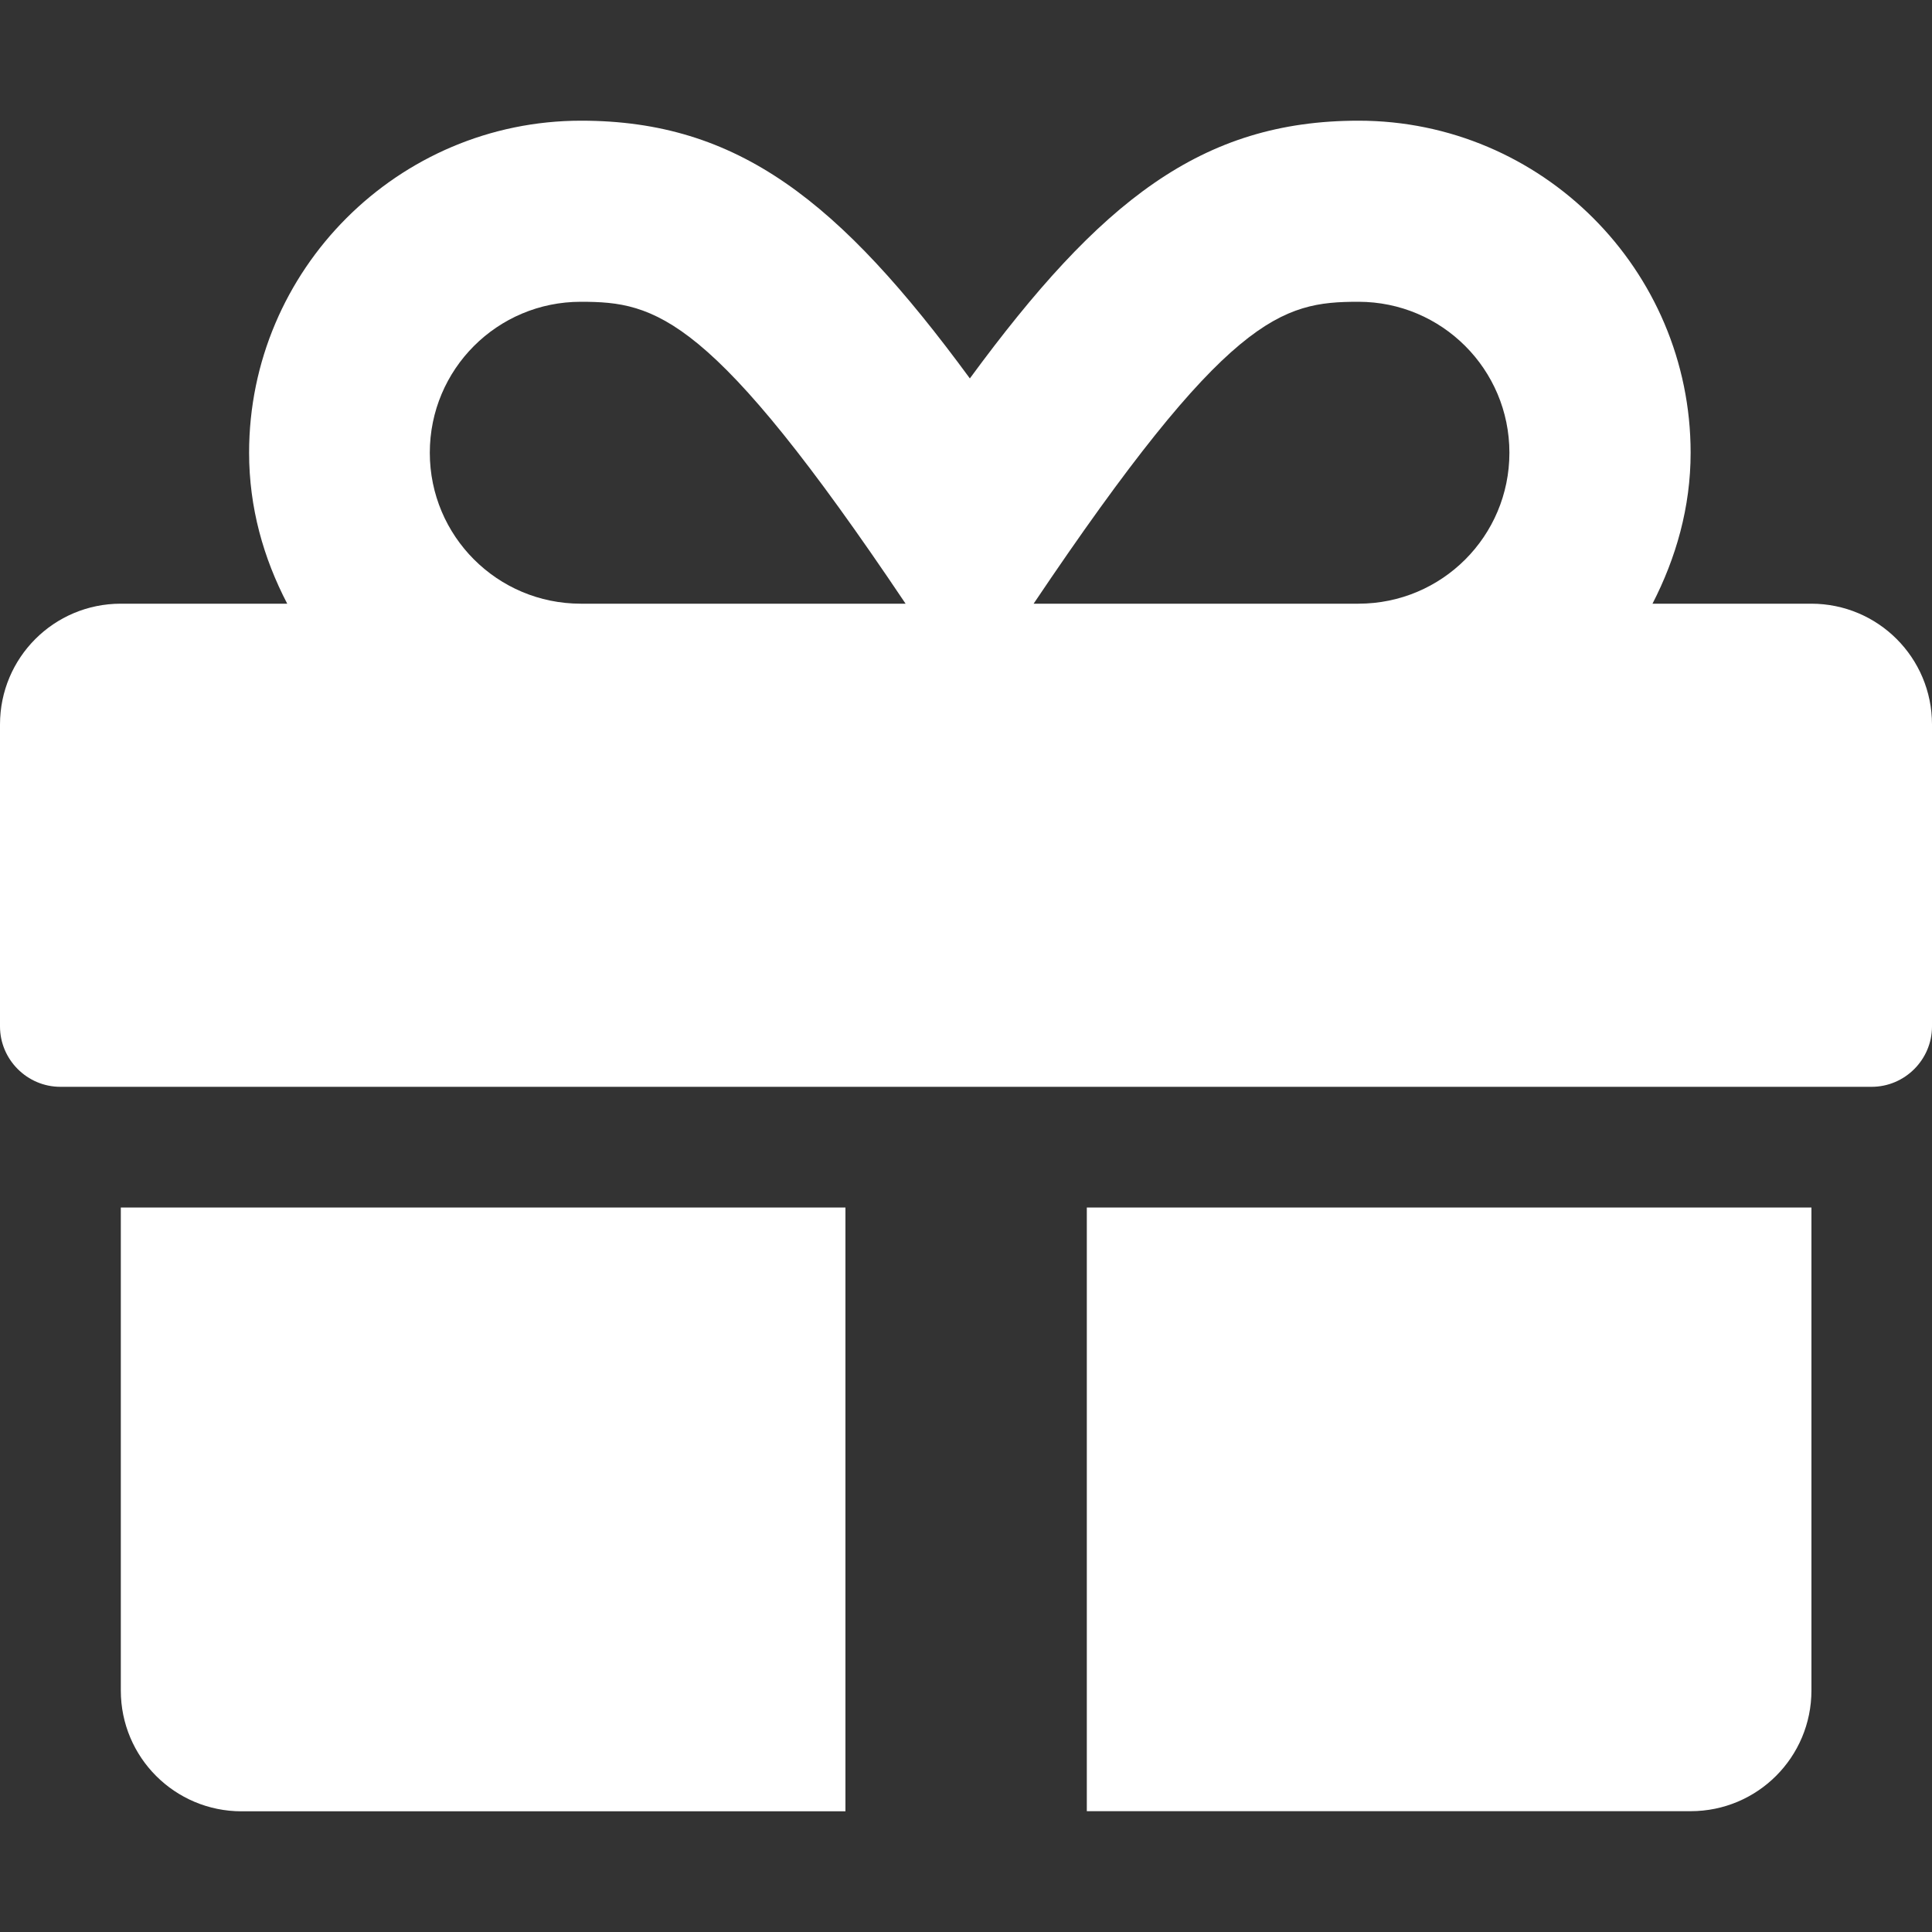 <svg version="1.1" xmlns="http://www.w3.org/2000/svg" xlink="http://www.w3.org/1999/xlink" x="0px" y="0px" width="15px" height="15px" viewBox="0 0 15 15" style="enable-background:new 0 0 15 15;" space="preserve"><rect x="0" y="0" width="15" height="15" fill="#333333" stroke="none"/><path d="M0.938,13.125c0,0.519,0.419,0.938,0.938,0.938h4.688V9.375H0.938v3.75zm13.125,-8.438h-1.233c0.182,-0.354,0.296,-0.747,0.296,-1.172c0,-1.421,-1.157,-2.578,-2.578,-2.578c-1.219,0,-2.007,0.624,-3.018,2.001c-1.011,-1.377,-1.799,-2.001,-3.018,-2.001c-1.421,0,-2.578,1.157,-2.578,2.578c0,0.425,0.111,0.817,0.296,1.172H0.938c-0.519,0,-0.938,0.419,-0.938,0.938v2.344c0,0.258,0.211,0.469,0.469,0.469h14.062c0.258,0,0.469,-0.211,0.469,-0.469v-2.344c0,-0.519,-0.419,-0.938,-0.938,-0.938zm-9.554,0c-0.647,0,-1.172,-0.524,-1.172,-1.172s0.524,-1.172,1.172,-1.172c0.583,0,1.014,0.097,2.522,2.344h-2.522zm6.038,0h-2.522c1.506,-2.241,1.925,-2.344,2.522,-2.344c0.647,0,1.172,0.524,1.172,1.172s-0.524,1.172,-1.172,1.172zm-2.109,9.375h4.688c0.519,0,0.938,-0.419,0.938,-0.938V9.375H8.438v4.688z" fill="#FFFFFF"/></svg>